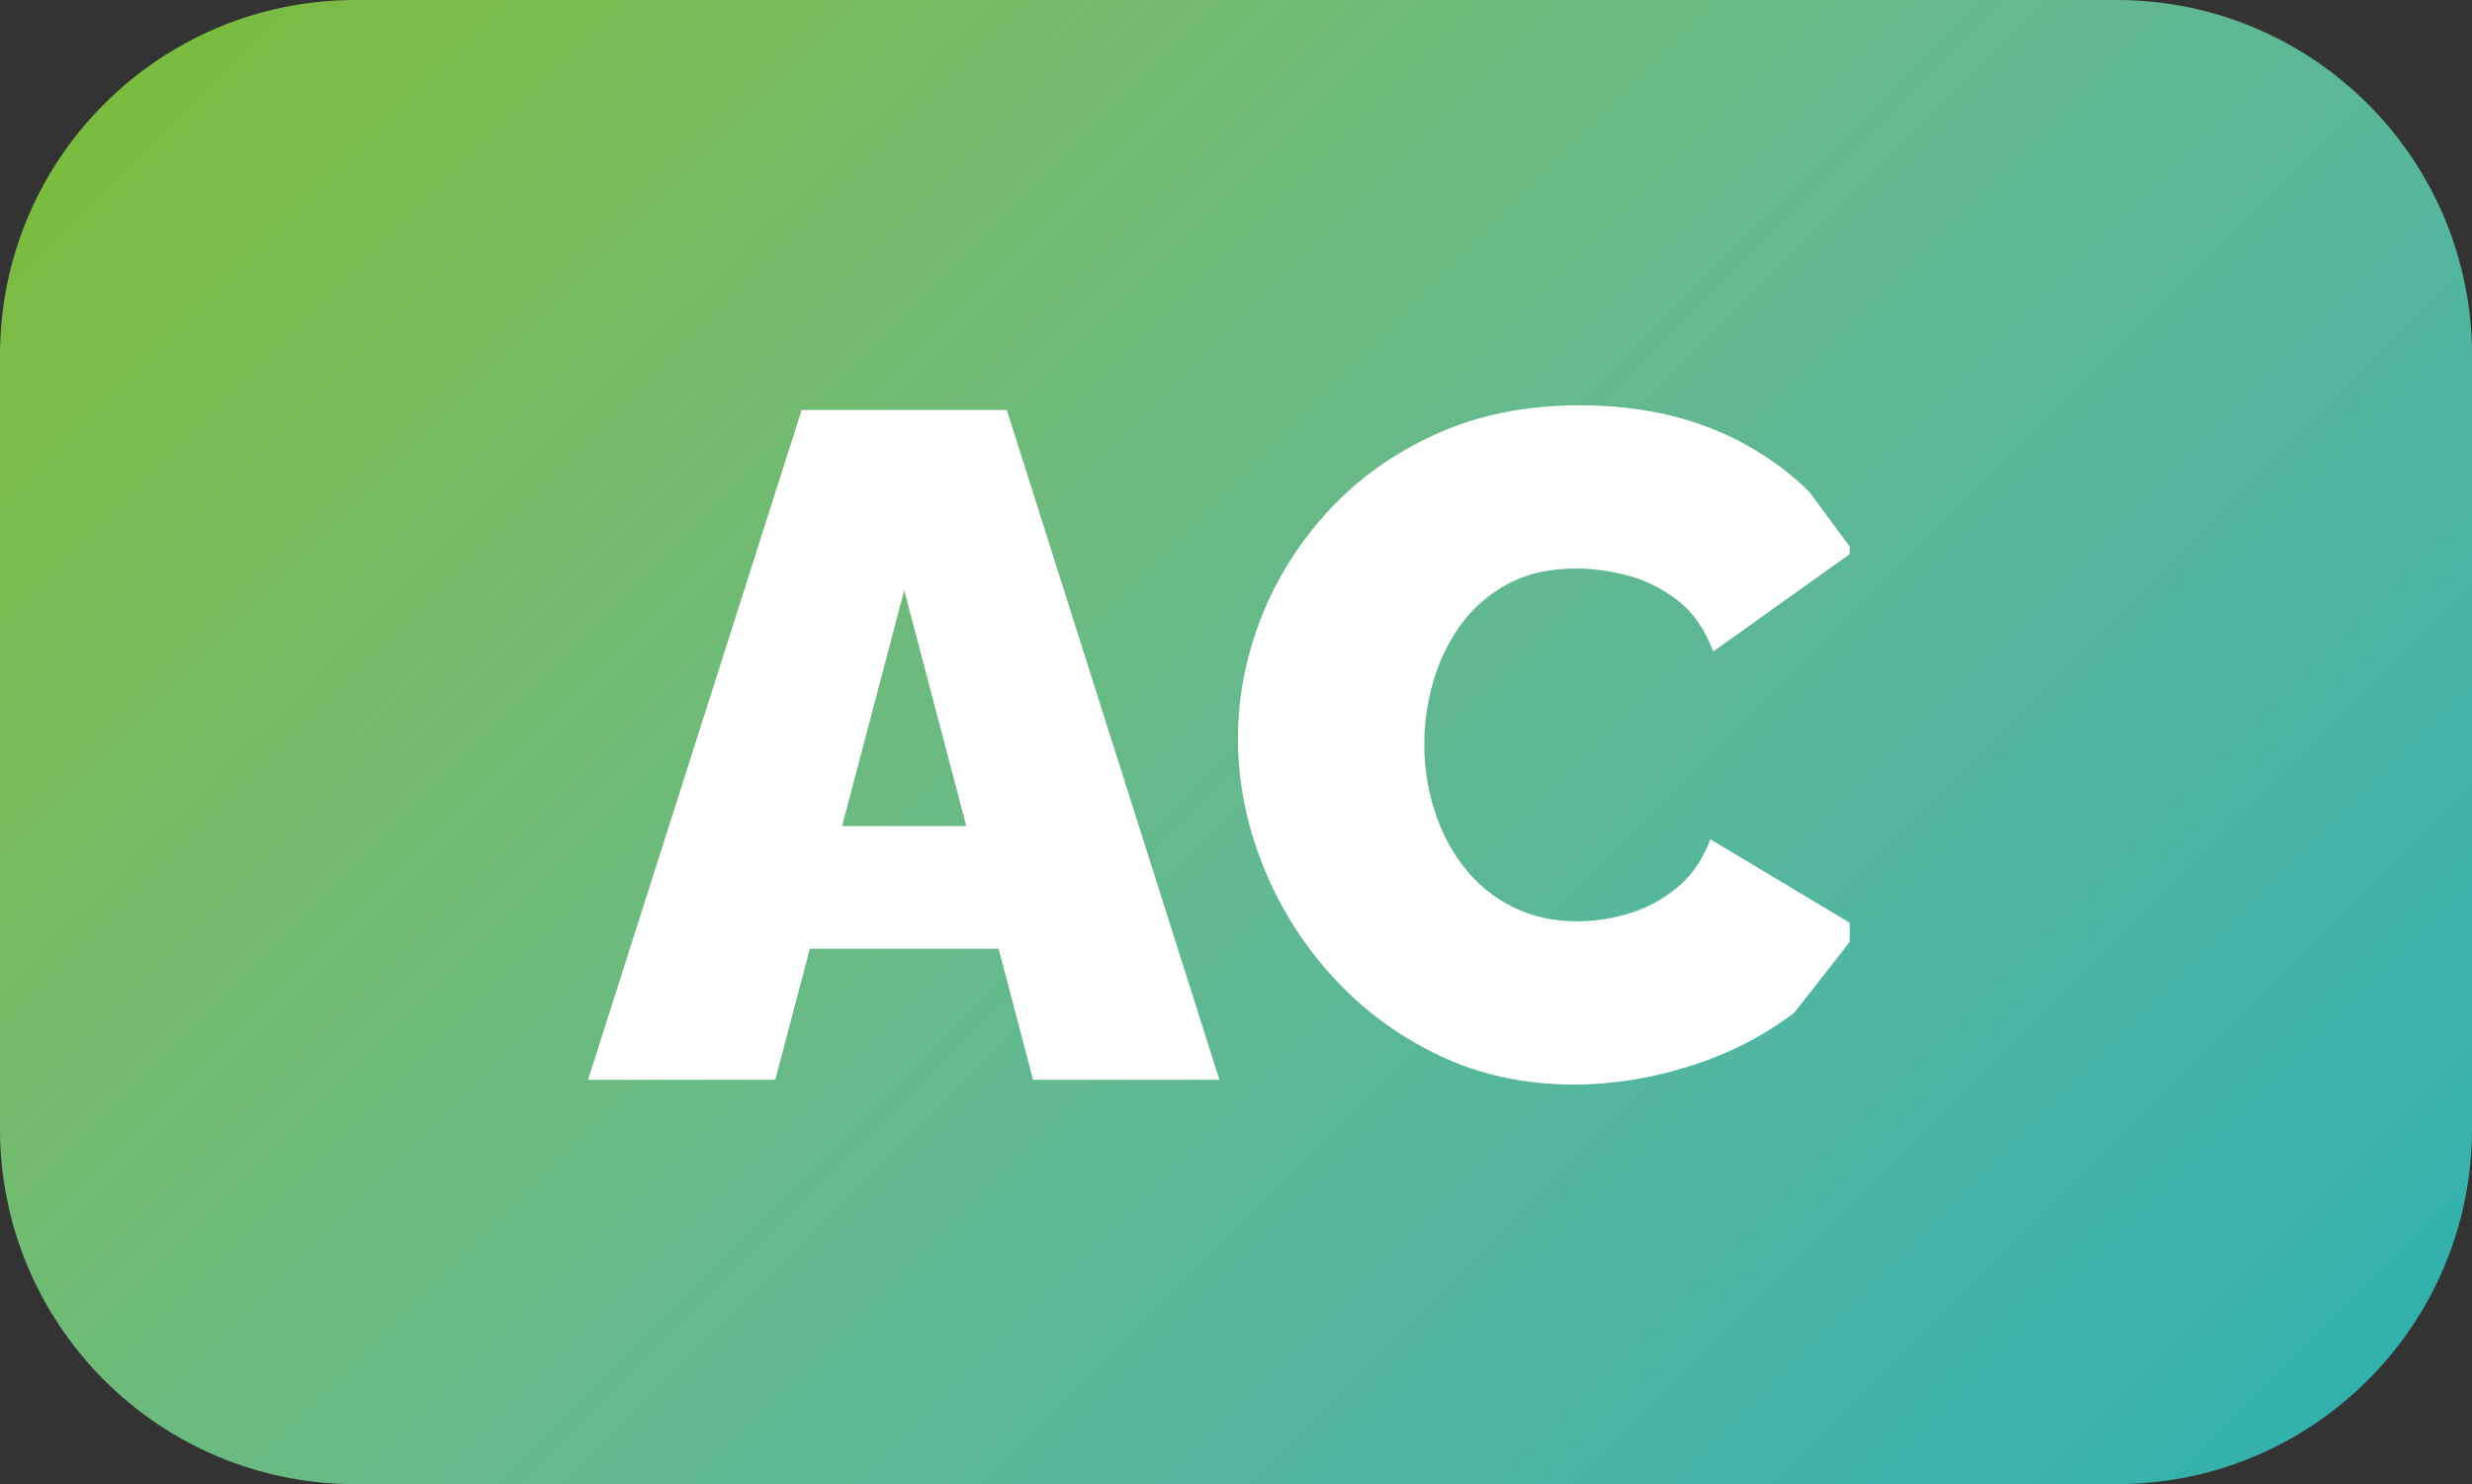 <svg width="433" height="260" xmlns="http://www.w3.org/2000/svg" xmlns:xlink="http://www.w3.org/1999/xlink" overflow="hidden"><rect width="100%" height="100%" fill="#333333" stroke="none"/><defs><clipPath id="clip0"><rect x="277" y="610" width="433" height="260"/></clipPath><linearGradient x1="320.25" y1="566.75" x2="666.75" y2="913.25" gradientUnits="userSpaceOnUse" spreadMethod="reflect" id="fill1"><stop offset="0" stop-color="#7BBD33"/><stop offset="0.008" stop-color="#7ABC34"/><stop offset="0.017" stop-color="#7ABC36"/><stop offset="0.025" stop-color="#7ABC38"/><stop offset="0.033" stop-color="#7ABC3A"/><stop offset="0.041" stop-color="#7ABC3C"/><stop offset="0.05" stop-color="#7ABC3E"/><stop offset="0.058" stop-color="#7ABC3F"/><stop offset="0.066" stop-color="#7ABC41"/><stop offset="0.074" stop-color="#7ABC43"/><stop offset="0.083" stop-color="#7ABC45"/><stop offset="0.091" stop-color="#7ABC46"/><stop offset="0.099" stop-color="#79BC48"/><stop offset="0.107" stop-color="#79BC4A"/><stop offset="0.116" stop-color="#79BC4C"/><stop offset="0.124" stop-color="#79BC4D"/><stop offset="0.132" stop-color="#79BC4F"/><stop offset="0.14" stop-color="#78BC51"/><stop offset="0.149" stop-color="#78BC52"/><stop offset="0.157" stop-color="#78BC54"/><stop offset="0.165" stop-color="#78BC56"/><stop offset="0.174" stop-color="#78BC57"/><stop offset="0.182" stop-color="#77BC59"/><stop offset="0.19" stop-color="#77BC5A"/><stop offset="0.198" stop-color="#77BC5C"/><stop offset="0.207" stop-color="#76BC5D"/><stop offset="0.215" stop-color="#76BC5F"/><stop offset="0.223" stop-color="#76BC61"/><stop offset="0.231" stop-color="#75BC62"/><stop offset="0.24" stop-color="#75BC64"/><stop offset="0.248" stop-color="#75BC65"/><stop offset="0.256" stop-color="#74BB66"/><stop offset="0.264" stop-color="#74BB68"/><stop offset="0.273" stop-color="#74BB69"/><stop offset="0.281" stop-color="#73BB6B"/><stop offset="0.289" stop-color="#73BB6C"/><stop offset="0.298" stop-color="#72BB6E"/><stop offset="0.306" stop-color="#72BB6F"/><stop offset="0.314" stop-color="#71BB70"/><stop offset="0.322" stop-color="#71BB72"/><stop offset="0.331" stop-color="#70BB73"/><stop offset="0.339" stop-color="#70BB74"/><stop offset="0.347" stop-color="#6FBB76"/><stop offset="0.355" stop-color="#6FBB77"/><stop offset="0.364" stop-color="#6EBB78"/><stop offset="0.372" stop-color="#6EBA79"/><stop offset="0.38" stop-color="#6DBA7B"/><stop offset="0.388" stop-color="#6DBA7C"/><stop offset="0.397" stop-color="#6CBA7D"/><stop offset="0.405" stop-color="#6CBA7E"/><stop offset="0.413" stop-color="#6BBA80"/><stop offset="0.421" stop-color="#6BBA81"/><stop offset="0.43" stop-color="#6ABA82"/><stop offset="0.438" stop-color="#69BA83"/><stop offset="0.446" stop-color="#69BA84"/><stop offset="0.455" stop-color="#68BA85"/><stop offset="0.463" stop-color="#68B986"/><stop offset="0.471" stop-color="#67B988"/><stop offset="0.479" stop-color="#66B989"/><stop offset="0.488" stop-color="#66B98A"/><stop offset="0.496" stop-color="#65B98B"/><stop offset="0.504" stop-color="#64B98C"/><stop offset="0.512" stop-color="#64B98D"/><stop offset="0.521" stop-color="#63B98E"/><stop offset="0.529" stop-color="#62B98F"/><stop offset="0.537" stop-color="#62B890"/><stop offset="0.545" stop-color="#61B891"/><stop offset="0.554" stop-color="#60B892"/><stop offset="0.562" stop-color="#5FB893"/><stop offset="0.57" stop-color="#5FB893"/><stop offset="0.579" stop-color="#5EB894"/><stop offset="0.587" stop-color="#5DB895"/><stop offset="0.595" stop-color="#5CB896"/><stop offset="0.603" stop-color="#5BB797"/><stop offset="0.612" stop-color="#5BB798"/><stop offset="0.62" stop-color="#5AB799"/><stop offset="0.628" stop-color="#59B799"/><stop offset="0.636" stop-color="#58B79A"/><stop offset="0.645" stop-color="#57B79B"/><stop offset="0.653" stop-color="#57B79C"/><stop offset="0.661" stop-color="#56B79C"/><stop offset="0.669" stop-color="#55B69D"/><stop offset="0.678" stop-color="#54B69E"/><stop offset="0.686" stop-color="#53B69F"/><stop offset="0.694" stop-color="#52B69F"/><stop offset="0.702" stop-color="#51B6A0"/><stop offset="0.711" stop-color="#50B6A1"/><stop offset="0.719" stop-color="#4FB5A1"/><stop offset="0.727" stop-color="#4EB5A2"/><stop offset="0.736" stop-color="#4EB5A2"/><stop offset="0.744" stop-color="#4DB5A3"/><stop offset="0.752" stop-color="#4CB5A4"/><stop offset="0.76" stop-color="#4BB5A4"/><stop offset="0.769" stop-color="#4AB5A5"/><stop offset="0.777" stop-color="#49B4A5"/><stop offset="0.785" stop-color="#48B4A6"/><stop offset="0.793" stop-color="#47B4A6"/><stop offset="0.802" stop-color="#46B4A7"/><stop offset="0.81" stop-color="#45B4A7"/><stop offset="0.818" stop-color="#44B4A8"/><stop offset="0.826" stop-color="#43B3A8"/><stop offset="0.835" stop-color="#41B3A8"/><stop offset="0.843" stop-color="#40B3A9"/><stop offset="0.851" stop-color="#3FB3A9"/><stop offset="0.86" stop-color="#3EB3A9"/><stop offset="0.868" stop-color="#3DB3AA"/><stop offset="0.876" stop-color="#3CB2AA"/><stop offset="0.884" stop-color="#3BB2AA"/><stop offset="0.893" stop-color="#3AB2AB"/><stop offset="0.901" stop-color="#39B2AB"/><stop offset="0.909" stop-color="#38B2AB"/><stop offset="0.917" stop-color="#36B1AB"/><stop offset="0.926" stop-color="#35B1AC"/><stop offset="0.934" stop-color="#34B1AC"/><stop offset="0.942" stop-color="#33B1AC"/><stop offset="0.95" stop-color="#32B1AC"/><stop offset="0.959" stop-color="#31B0AC"/><stop offset="0.967" stop-color="#2FB0AC"/><stop offset="0.975" stop-color="#2EB0AC"/><stop offset="0.983" stop-color="#2DB0AC"/><stop offset="0.992" stop-color="#2CB0AC"/><stop offset="1" stop-color="#2BB0AD"/></linearGradient></defs><g clip-path="url(#clip0)" transform="translate(-277 -610)"><path d="M277 672.252C277 637.871 304.871 610 339.252 610L647.748 610C682.129 610 710 637.871 710 672.252L710 807.748C710 842.129 682.129 870 647.748 870L339.252 870C304.871 870 277 842.129 277 807.748Z" fill="url(#fill1)" fill-rule="evenodd"/><path d="M435.383 713.394 424.507 754.714 446.26 754.714ZM417.417 681.826 453.35 681.826 490.602 799.173 457.965 799.173 451.915 776.2 418.854 776.2 412.801 799.173 380 799.173ZM553.677 681C564.886 681 574.666 683.341 583.018 688.024 587.193 690.366 590.833 693.086 593.938 696.185L601 705.746 601 707.077 577.083 724.137C575.655 720.281 573.595 717.306 570.903 715.212 568.21 713.119 565.298 711.659 562.166 710.832 559.034 710.006 555.985 709.593 553.018 709.593 548.403 709.593 544.42 710.502 541.068 712.32 537.716 714.138 534.969 716.535 532.826 719.509 530.684 722.485 529.09 725.79 528.046 729.426 527.002 733.062 526.48 736.698 526.48 740.334 526.48 744.411 527.084 748.323 528.293 752.069 529.502 755.816 531.26 759.149 533.568 762.068 535.875 764.988 538.705 767.275 542.057 768.927 545.408 770.58 549.172 771.407 553.348 771.407 556.315 771.407 559.337 770.939 562.414 770.002 565.49 769.065 568.292 767.55 570.82 765.457 573.347 763.363 575.27 760.553 576.589 757.028L601 771.652 601 775.02 591.259 787.438C585.875 791.516 579.776 794.628 572.963 796.777 566.15 798.925 559.392 800 552.689 800 544.007 800 536.068 798.264 528.87 794.794 521.673 791.323 515.464 786.695 510.244 780.91 505.025 775.125 500.986 768.625 498.129 761.407 495.272 754.19 493.843 746.836 493.843 739.343 493.843 732.181 495.19 725.156 497.882 718.27 500.574 711.383 504.503 705.13 509.667 699.511 514.832 693.891 521.123 689.402 528.541 686.041 535.958 682.68 544.337 681 553.677 681Z" fill="#FFFFFF" fill-rule="evenodd"/></g></svg>